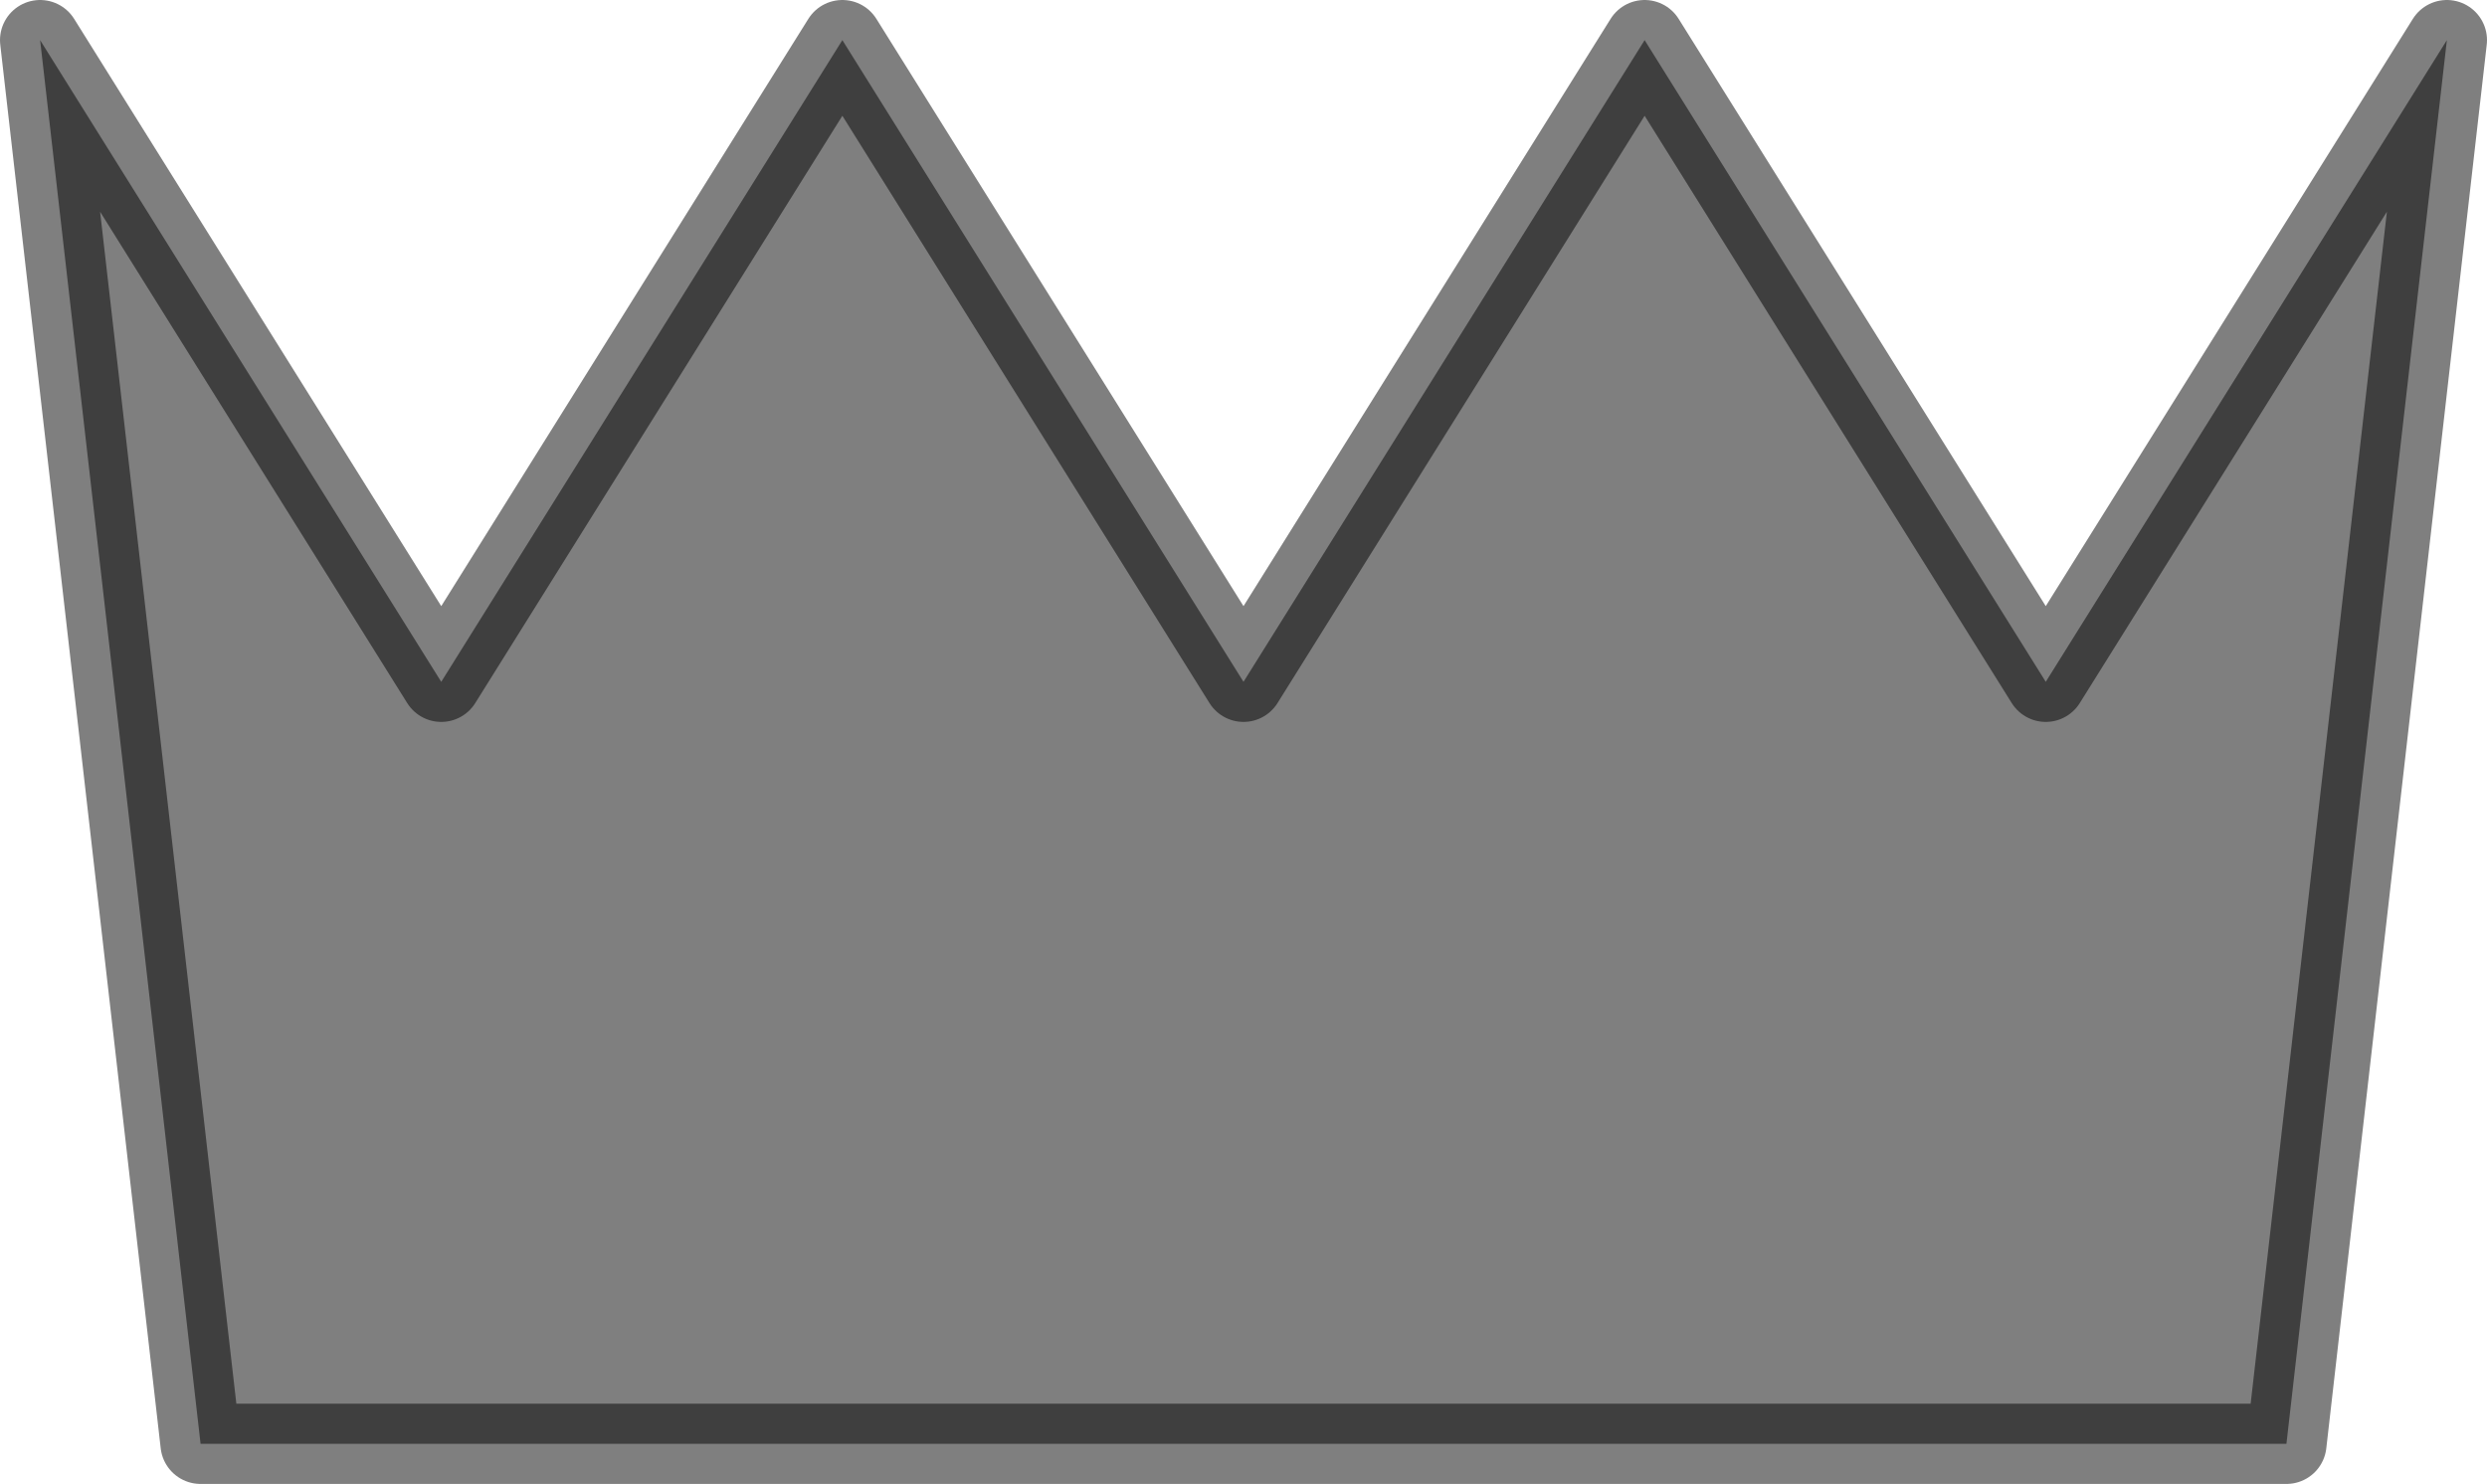 <svg xmlns="http://www.w3.org/2000/svg" viewBox="0 0 62 37"><path stroke="#000" stroke-width="2" stroke-linejoin="round" fill="#000" opacity=".5" d="M1 1l4 35h52l4-35-10 16L41 1 31 17 21 1 11 17z"/></svg>
